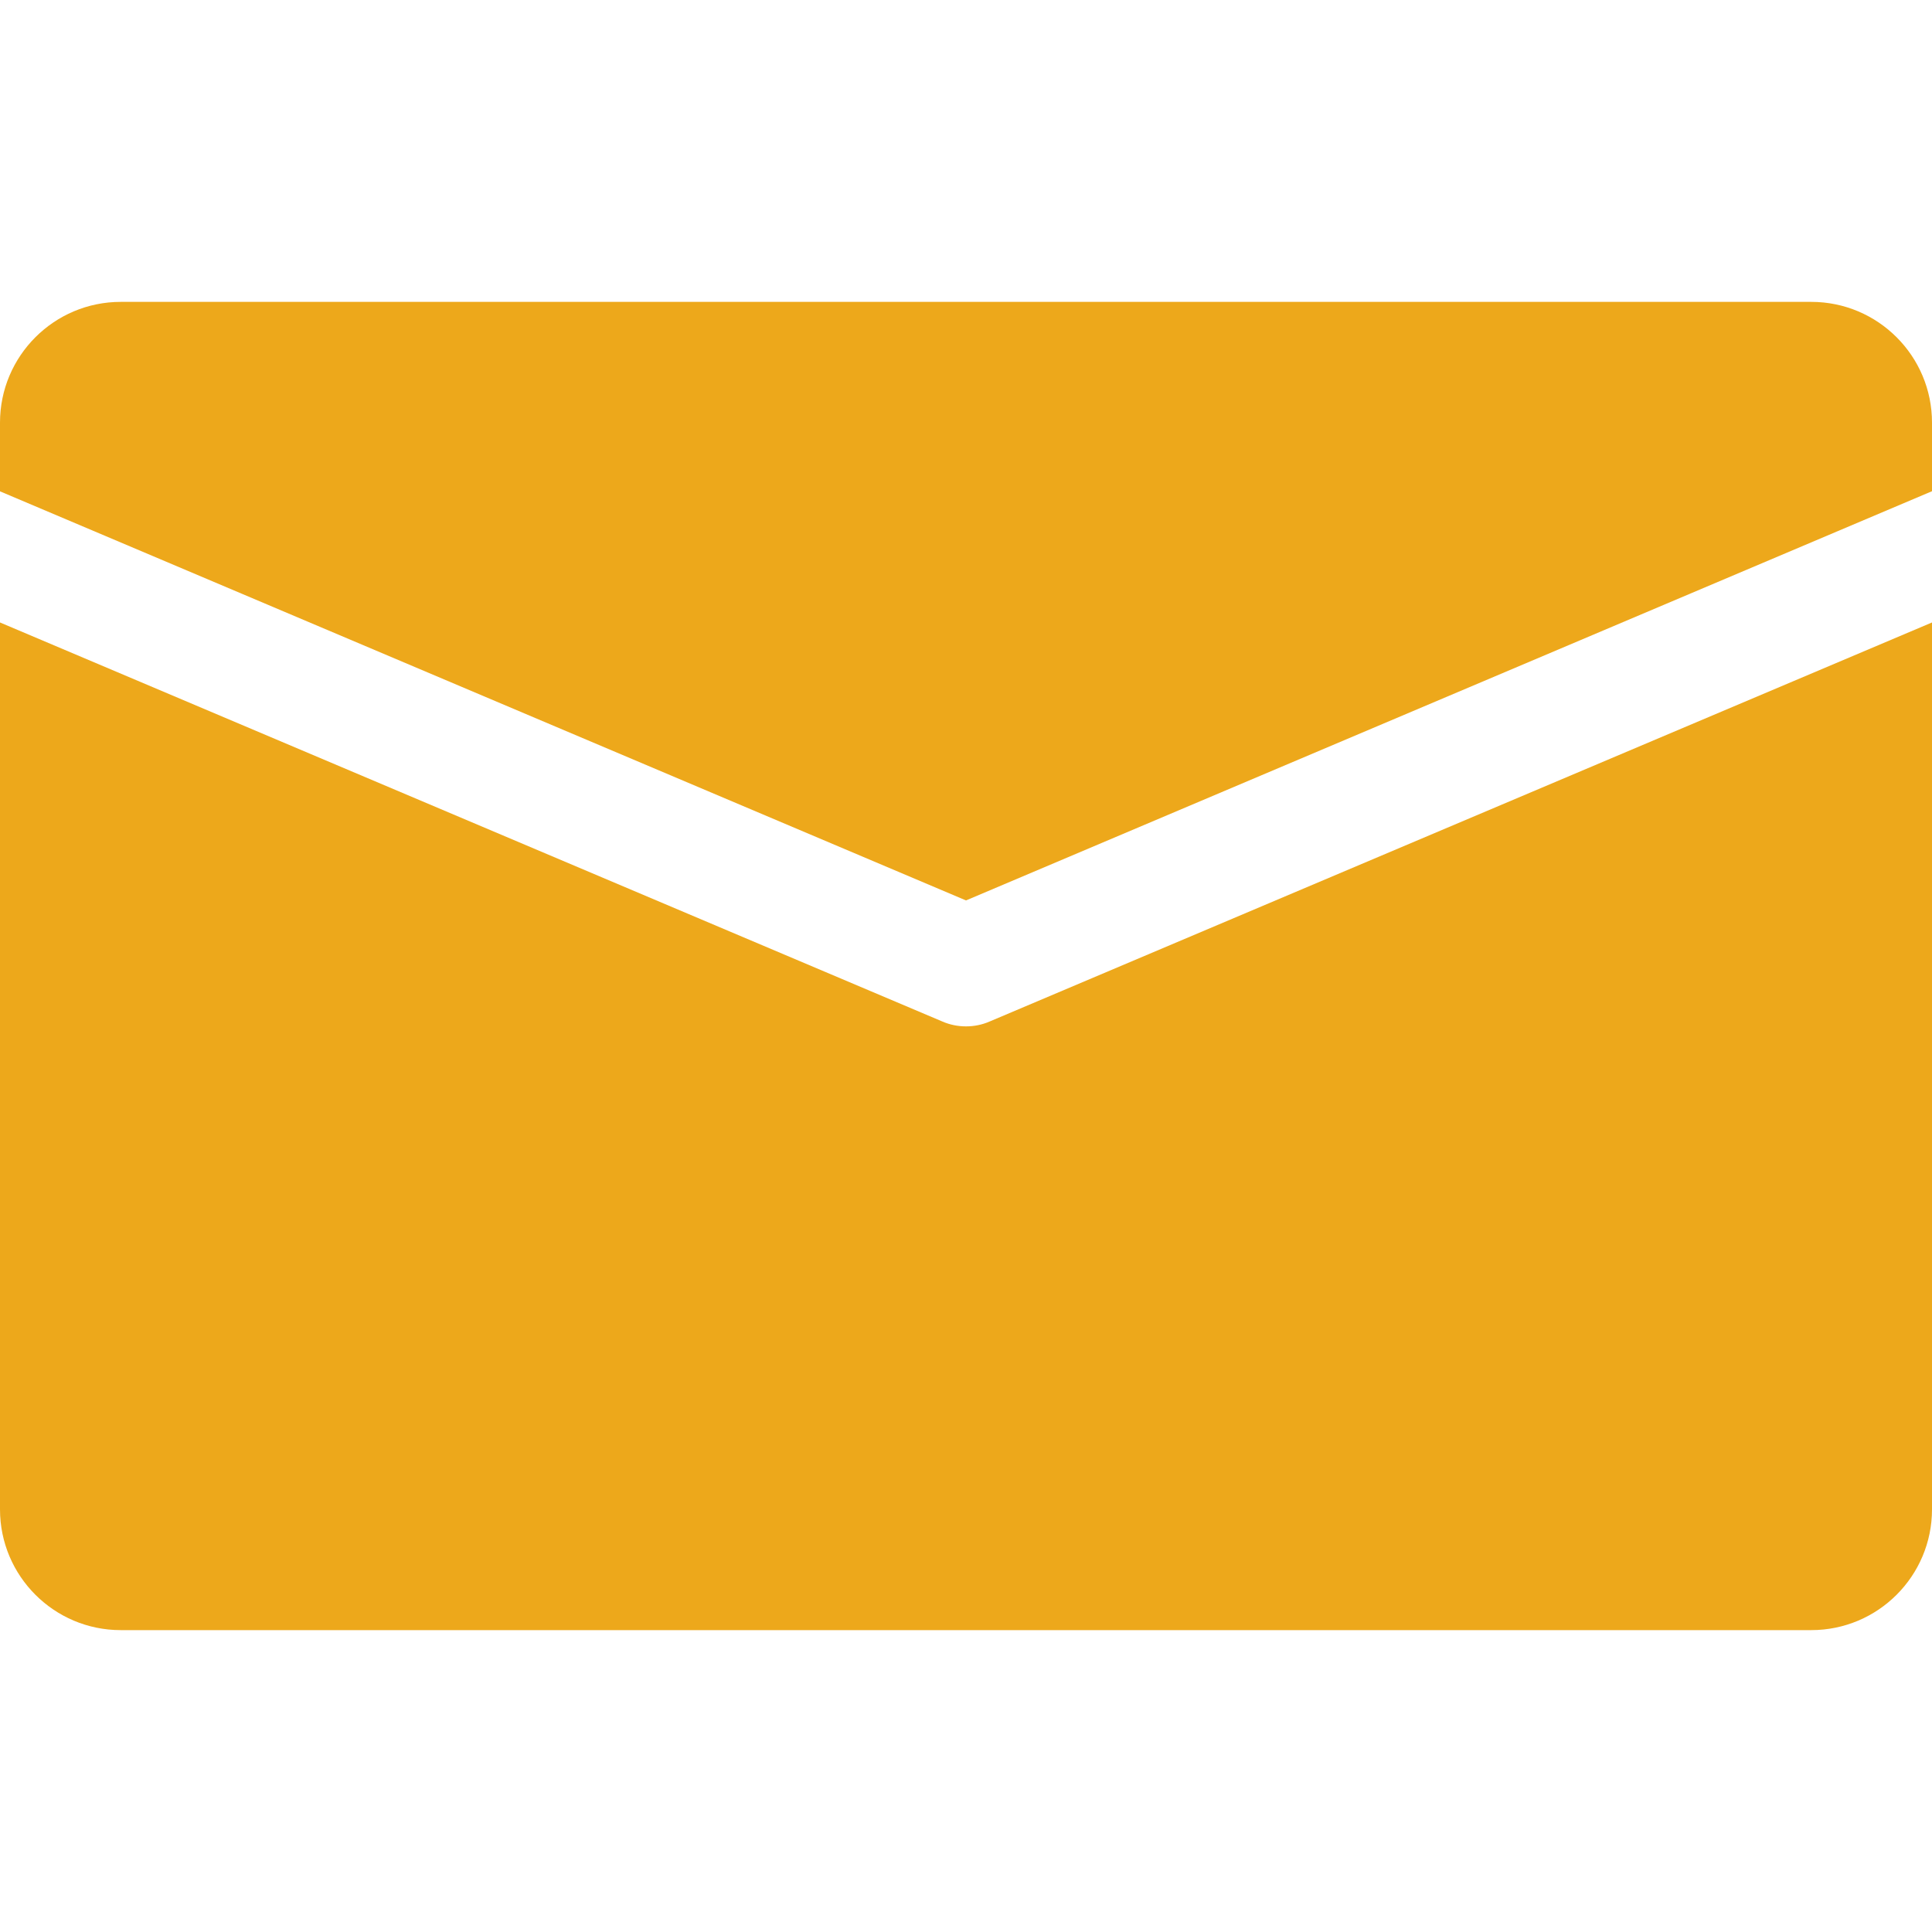 <svg xmlns="http://www.w3.org/2000/svg" viewBox="0 0 512 512"><path fill="#eda81b" d="M480 80H32C14.336 80 0 94.336 0 112v18.208l256 108.416 256-108.448V112c0-17.664-14.336-32-32-32z"/><path fill="#eda81b" d="M262.24 270.72c-1.984.864-4.128 1.28-6.24 1.28s-4.256-.416-6.24-1.28L0 164.96V400c0 17.664 14.336 32 32 32h448c17.664 0 32-14.336 32-32V164.96L262.24 270.72z"/></svg>